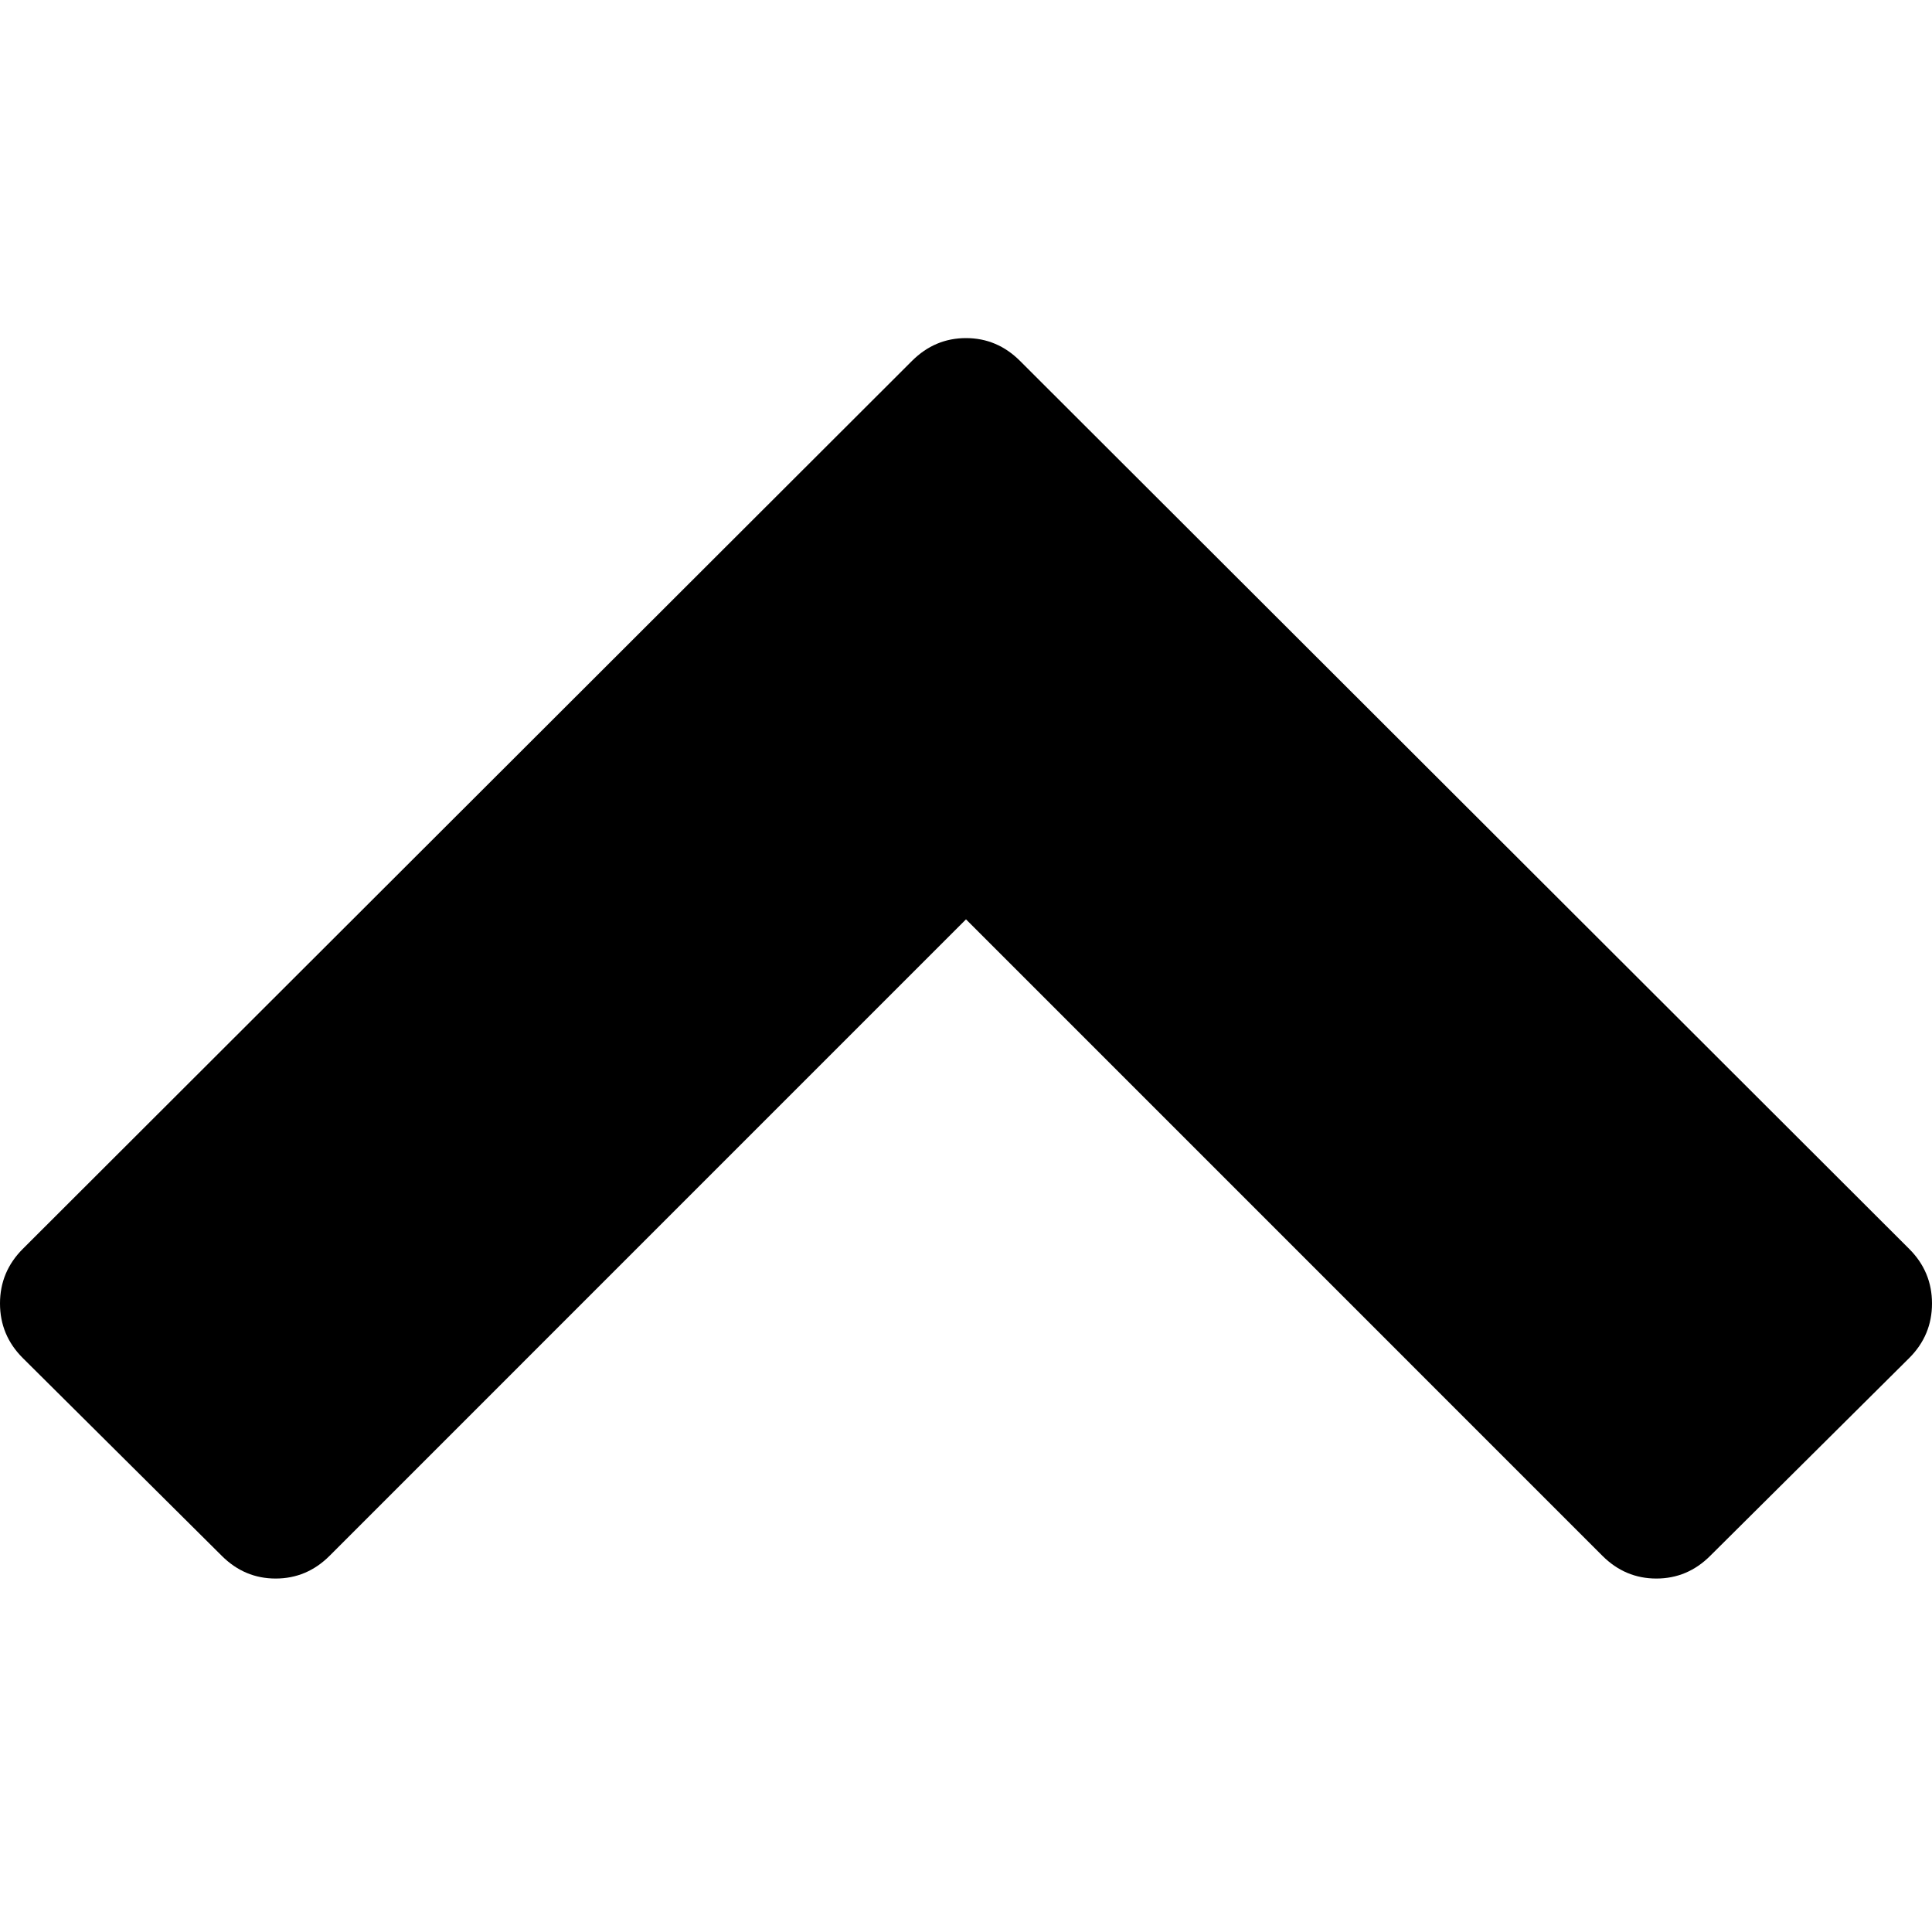 <?xml version="1.0" encoding="UTF-8"?>
<svg viewBox="0 0 40 40" version="1.1" xmlns="http://www.w3.org/2000/svg" xmlns:xlink="http://www.w3.org/1999/xlink">
    <!-- Generator: Sketch 49.1 (51147) - http://www.bohemiancoding.com/sketch -->
    <title>icon/chevron-up</title>
    <desc>Created with Sketch.</desc>
    <defs></defs>
    <g id="icon/chevron-up" stroke="none" stroke-width="1" fill="none" fill-rule="evenodd">
        <path d="M39.529,13.824 L21.117,32.211 C20.802,32.525 20.43,32.682 20,32.682 C19.57,32.682 19.198,32.525 18.883,32.211 L0.471,13.824 C0.157,13.51 0,13.133 0,12.695 C0,12.256 0.157,11.88 0.471,11.566 L4.591,7.471 C4.905,7.157 5.277,7 5.707,7 C6.137,7 6.51,7.157 6.824,7.471 L20,20.648 L33.176,7.471 C33.49,7.157 33.863,7 34.293,7 C34.723,7 35.095,7.157 35.409,7.471 L39.529,11.566 C39.843,11.88 40,12.256 40,12.695 C40,13.133 39.843,13.51 39.529,13.824 Z" id="chevron-down---FontAwesome-Copy" fill="#000000" transform="translate(20, 19.841) rotate(-180) translate(-20, -19.841) "></path>
    </g>
</svg>
